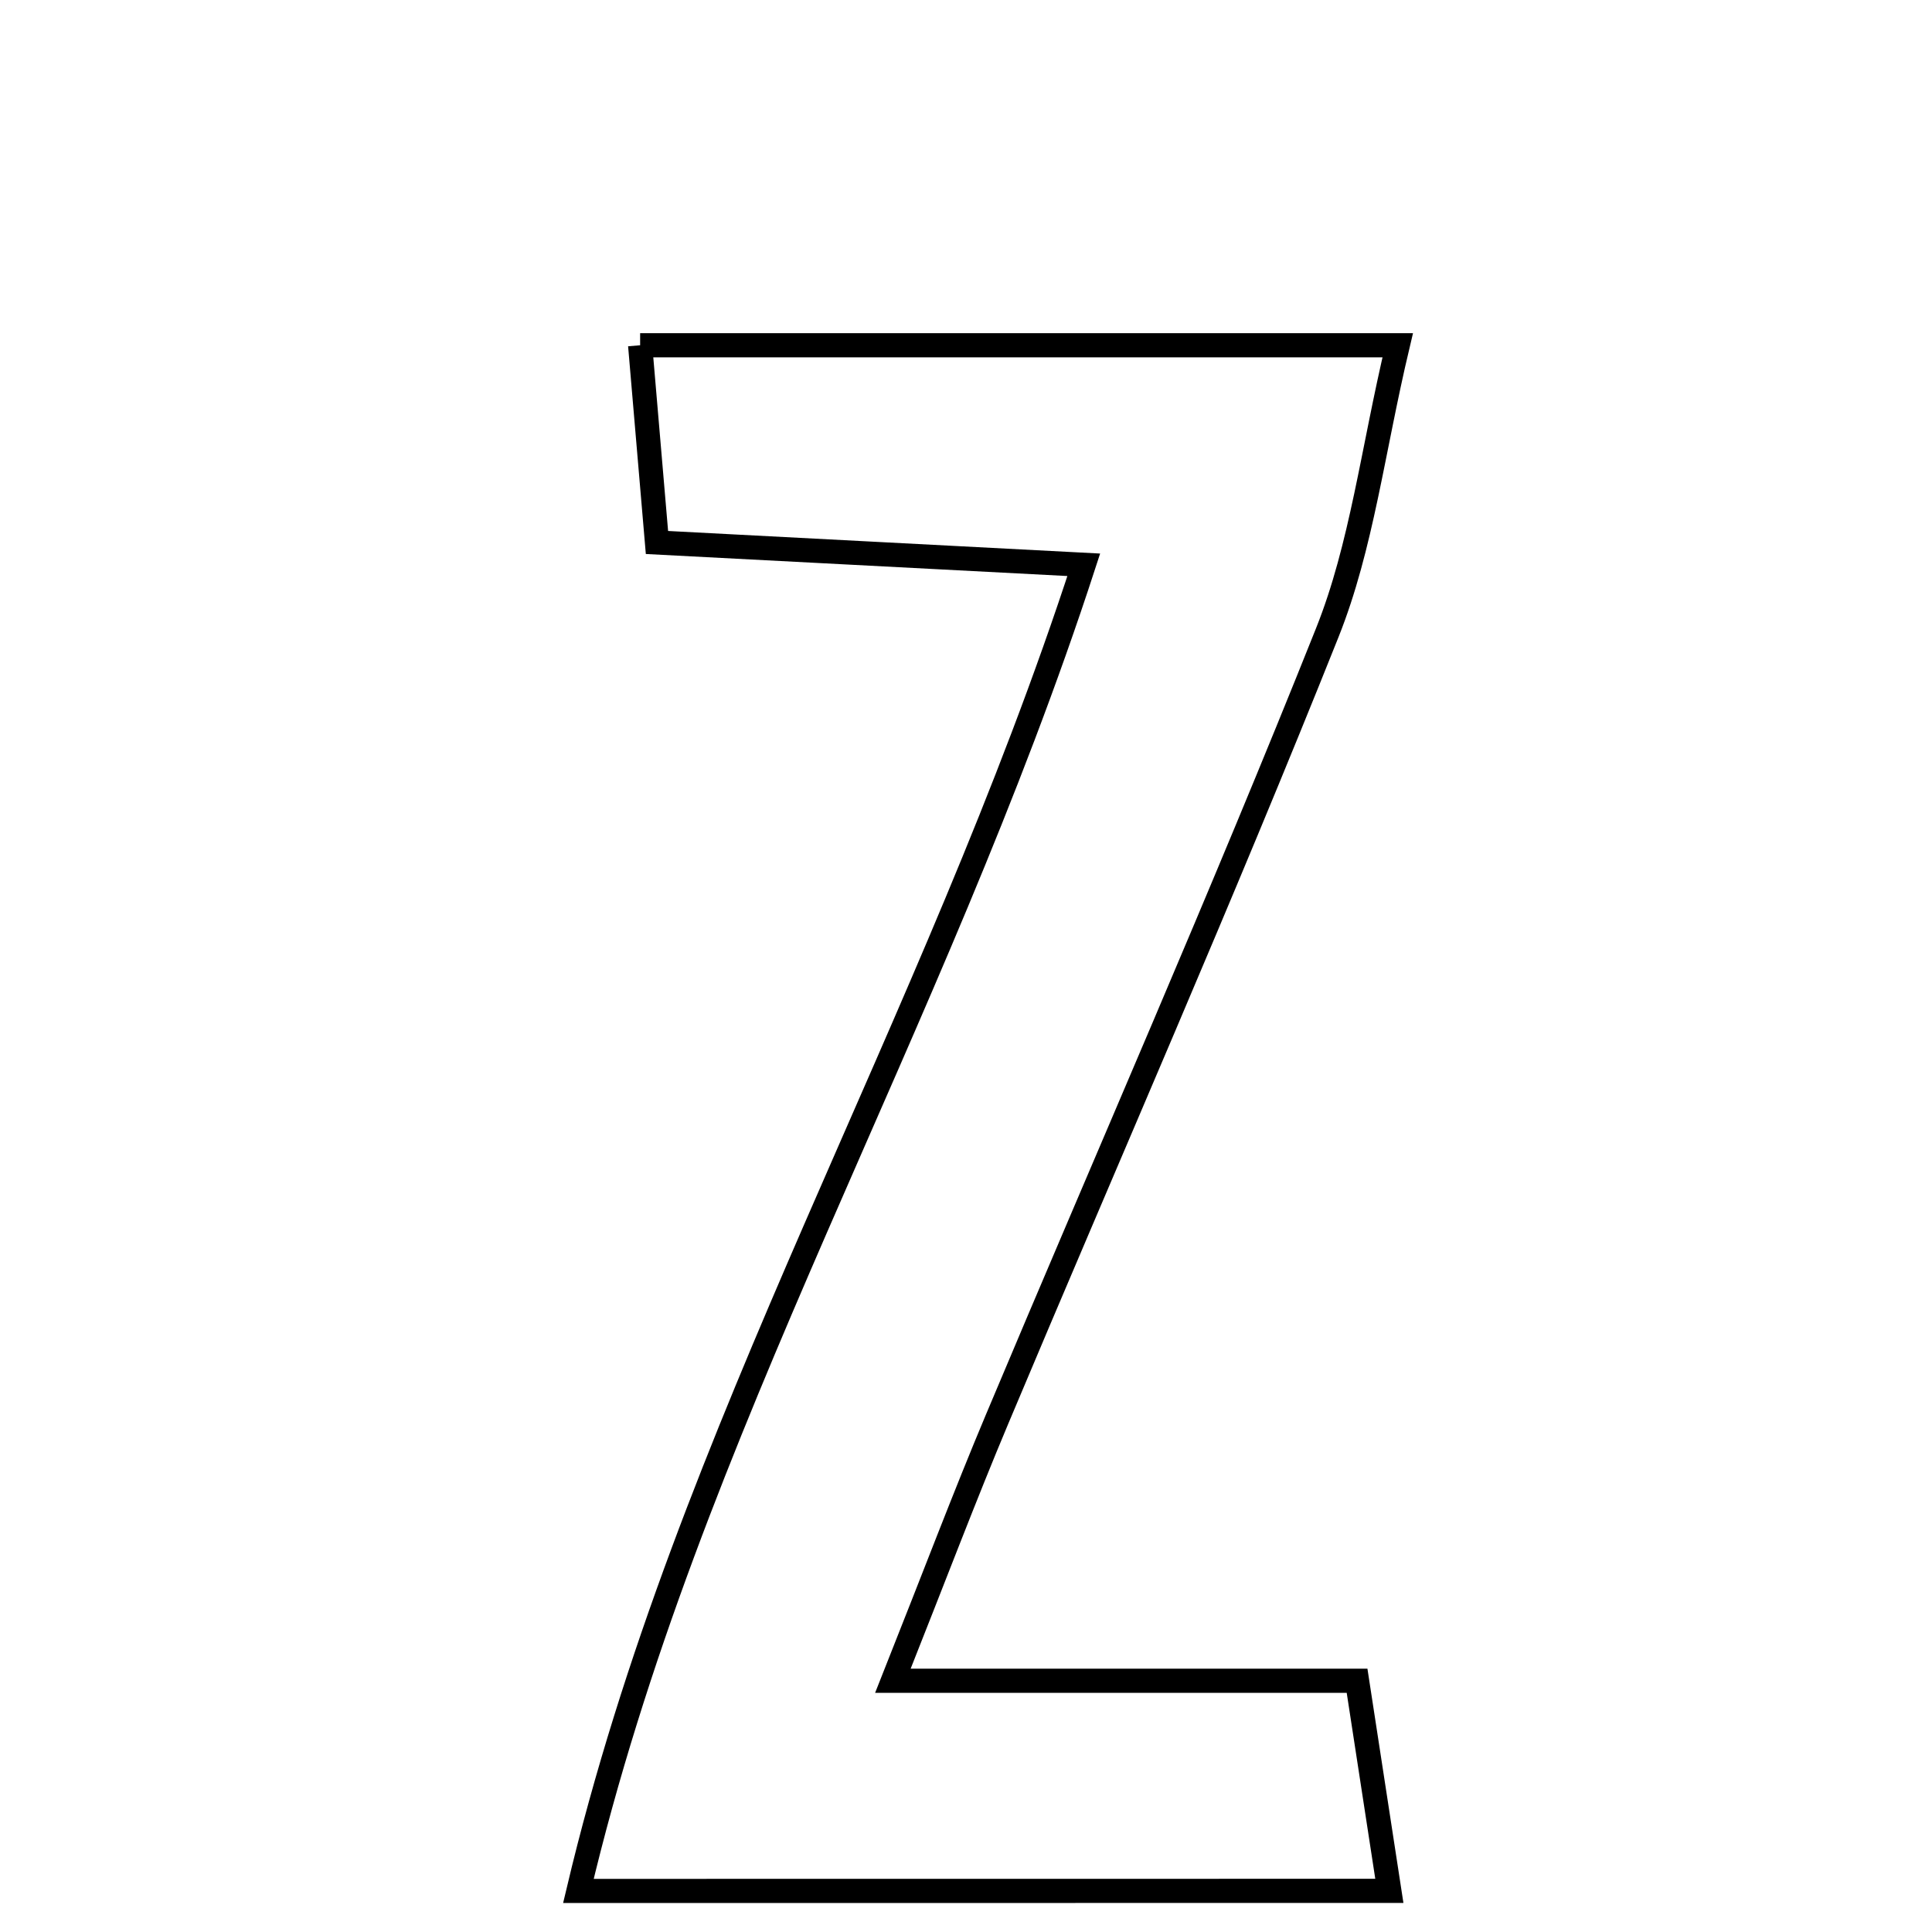 <svg xmlns="http://www.w3.org/2000/svg" viewBox="0.0 0.0 24.0 24.0" height="200px" width="200px"><path fill="none" stroke="black" stroke-width=".3" stroke-opacity="1.0"  filling="0" d="M7.952 4.289 C11.043 4.289 13.964 4.289 17.363 4.289 C17.052 5.598 16.916 6.787 16.488 7.859 C15.179 11.139 13.755 14.373 12.386 17.63 C11.984 18.585 11.618 19.555 11.092 20.879 C13.163 20.879 14.926 20.879 16.858 20.879 C17.006 21.843 17.114 22.548 17.259 23.489 C13.984 23.49 10.881 23.49 7.185 23.49 C8.552 17.729 11.583 12.794 13.463 7.016 C11.606 6.919 9.962 6.833 8.161 6.739 C8.089 5.897 8.028 5.182 7.952 4.289"></path></svg>